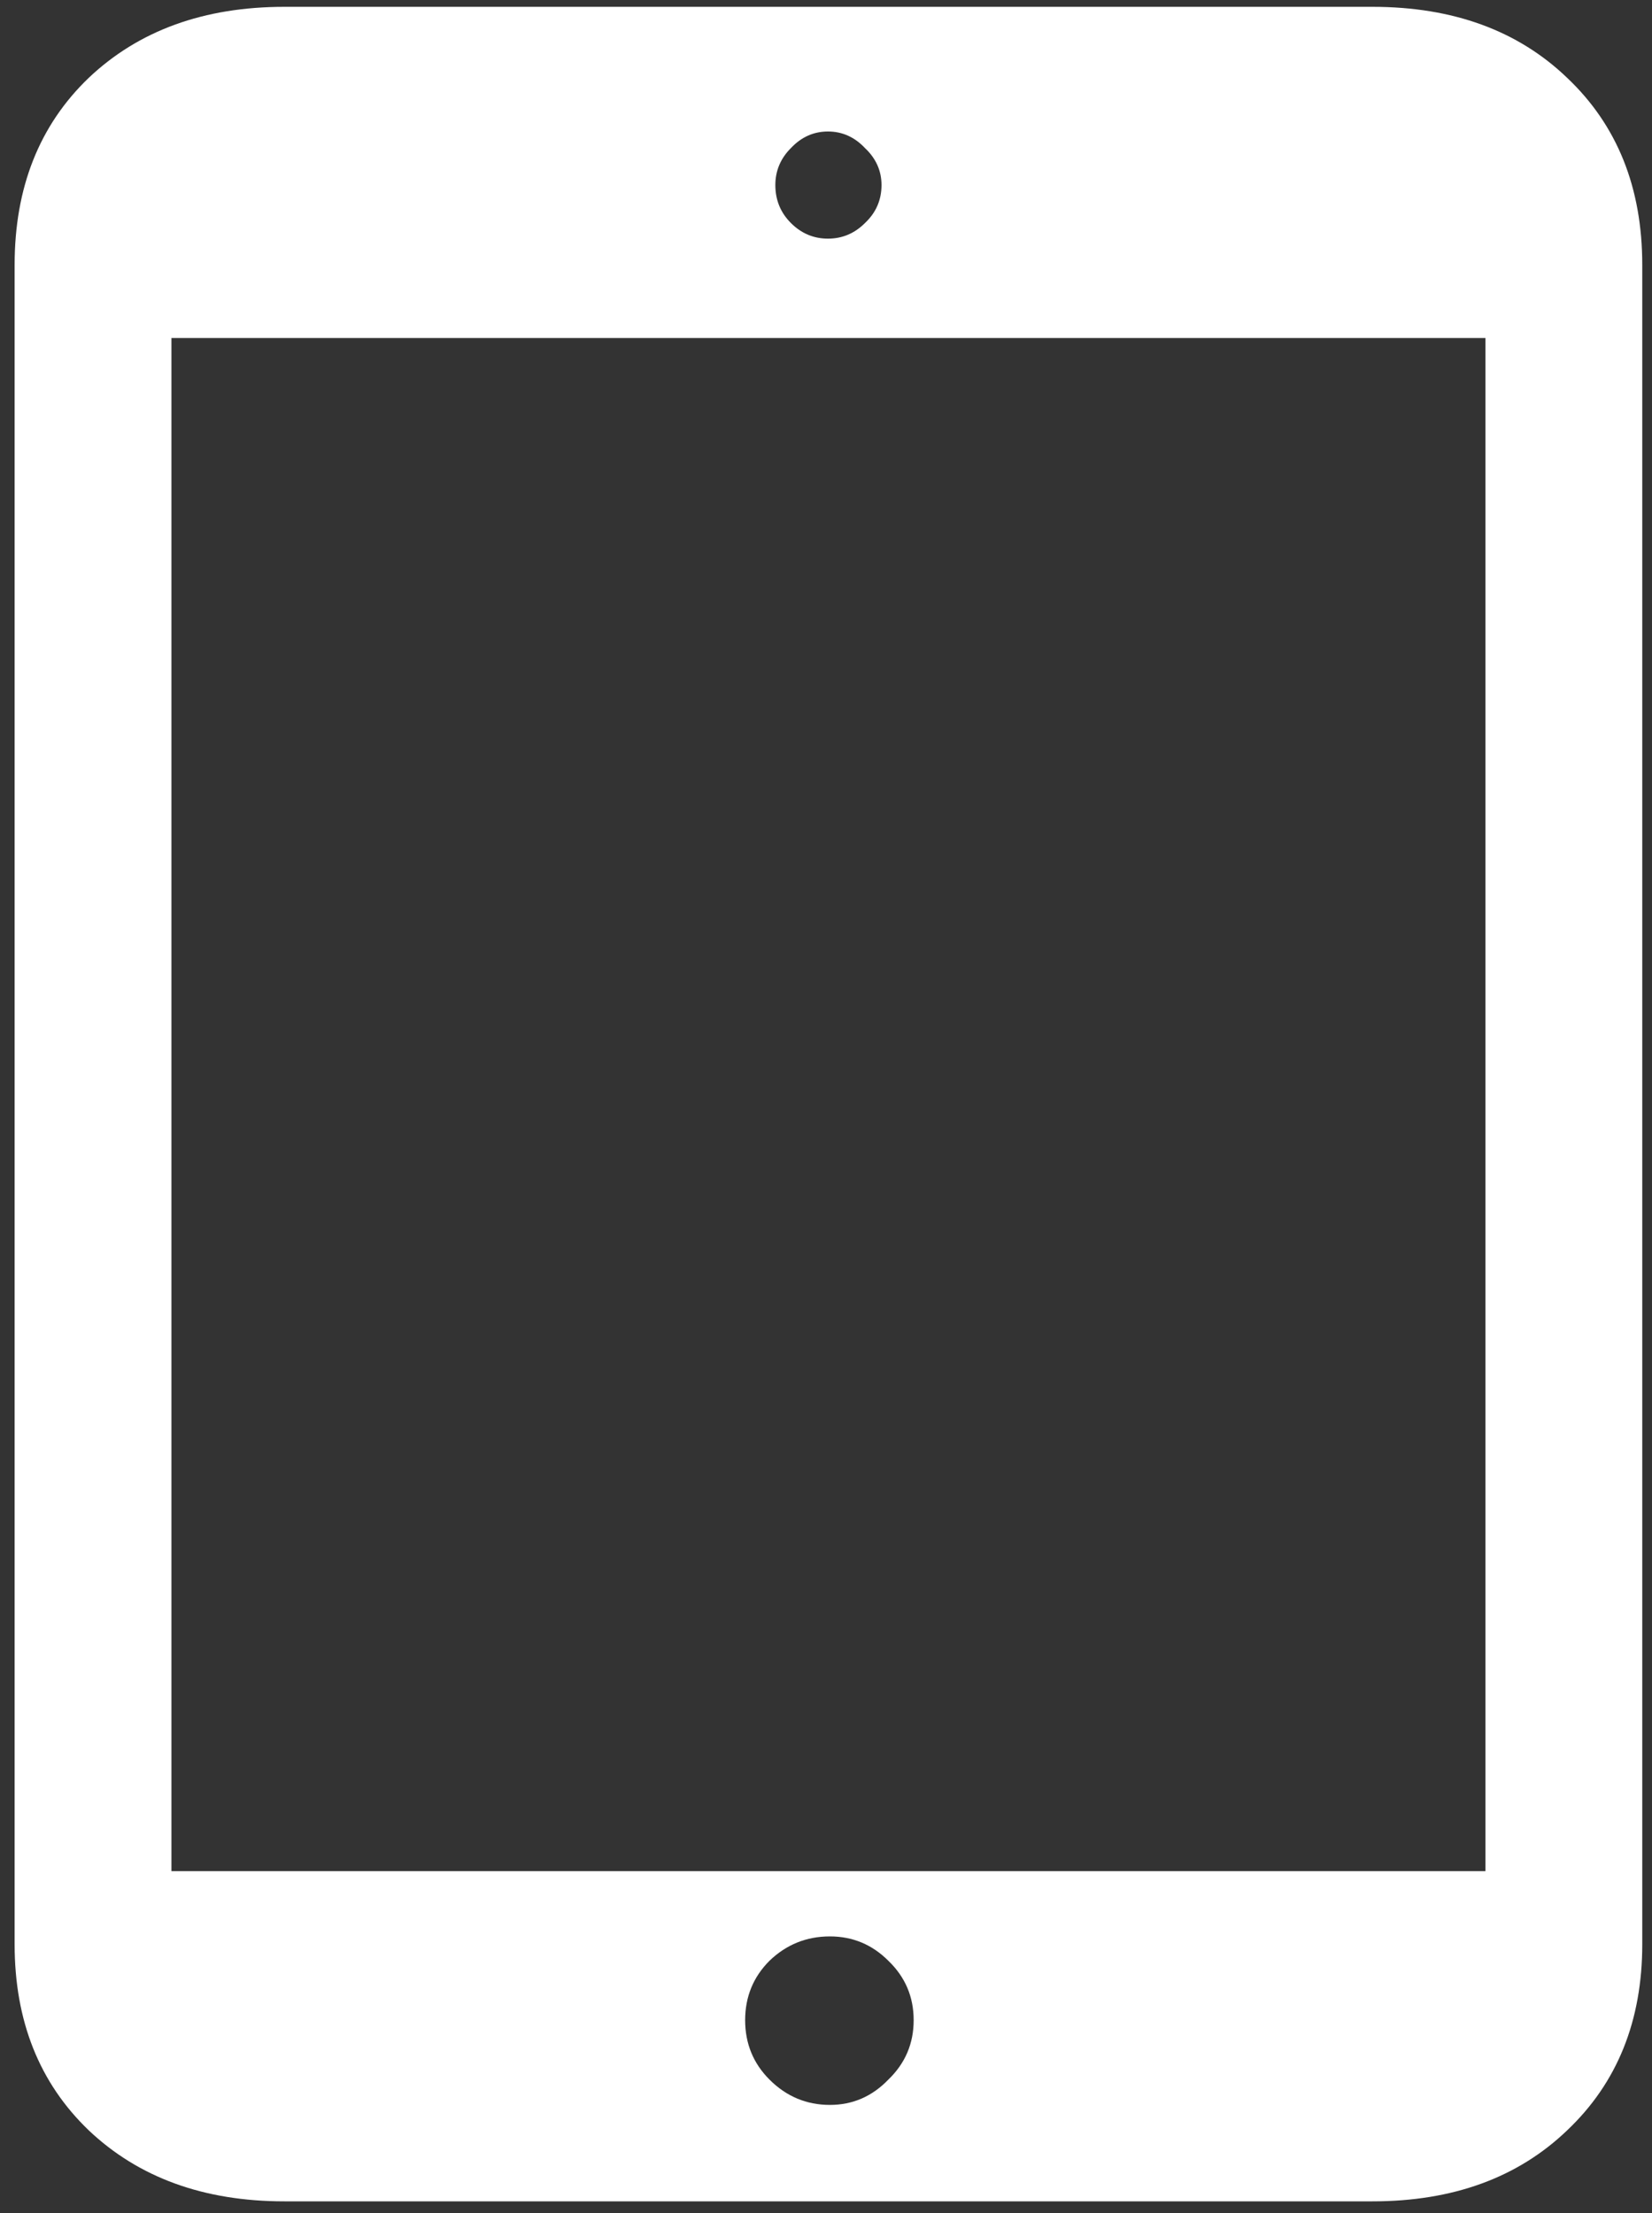 <svg width="106" height="142" viewBox="0 0 106 142" fill="none" xmlns="http://www.w3.org/2000/svg">
<rect x="0" y="0" width="106" height="142" fill="#333333" stroke="none"/>
<path d="M18.25 141.25H88.062C93.229 141.25 97.396 139.729 100.562 136.688C103.771 133.646 105.375 129.667 105.375 124.75V17C105.375 12.042 103.771 8.042 100.562 5C97.396 1.958 93.229 0.438 88.062 0.438H18.25C13.083 0.438 8.896 1.958 5.688 5C2.521 8.042 0.938 12.042 0.938 17V124.75C0.938 129.667 2.521 133.646 5.688 136.688C8.896 139.729 13.083 141.25 18.25 141.25ZM11 120.062V21.688H95.312V120.062H11ZM53.25 135.062C51.75 135.062 50.458 134.521 49.375 133.438C48.333 132.396 47.812 131.125 47.812 129.625C47.812 128.125 48.333 126.854 49.375 125.812C50.458 124.771 51.75 124.25 53.25 124.25C54.708 124.25 55.958 124.771 57 125.812C58.083 126.854 58.625 128.125 58.625 129.625C58.625 131.125 58.083 132.396 57 133.438C55.958 134.521 54.708 135.062 53.25 135.062ZM53.125 15.312C52.208 15.312 51.417 14.979 50.75 14.312C50.083 13.646 49.75 12.833 49.75 11.875C49.75 10.958 50.083 10.167 50.75 9.5C51.417 8.792 52.208 8.438 53.125 8.438C54.042 8.438 54.833 8.792 55.5 9.5C56.208 10.167 56.562 10.958 56.562 11.875C56.562 12.833 56.208 13.646 55.5 14.312C54.833 14.979 54.042 15.312 53.125 15.312Z" fill="white"/>
</svg>
